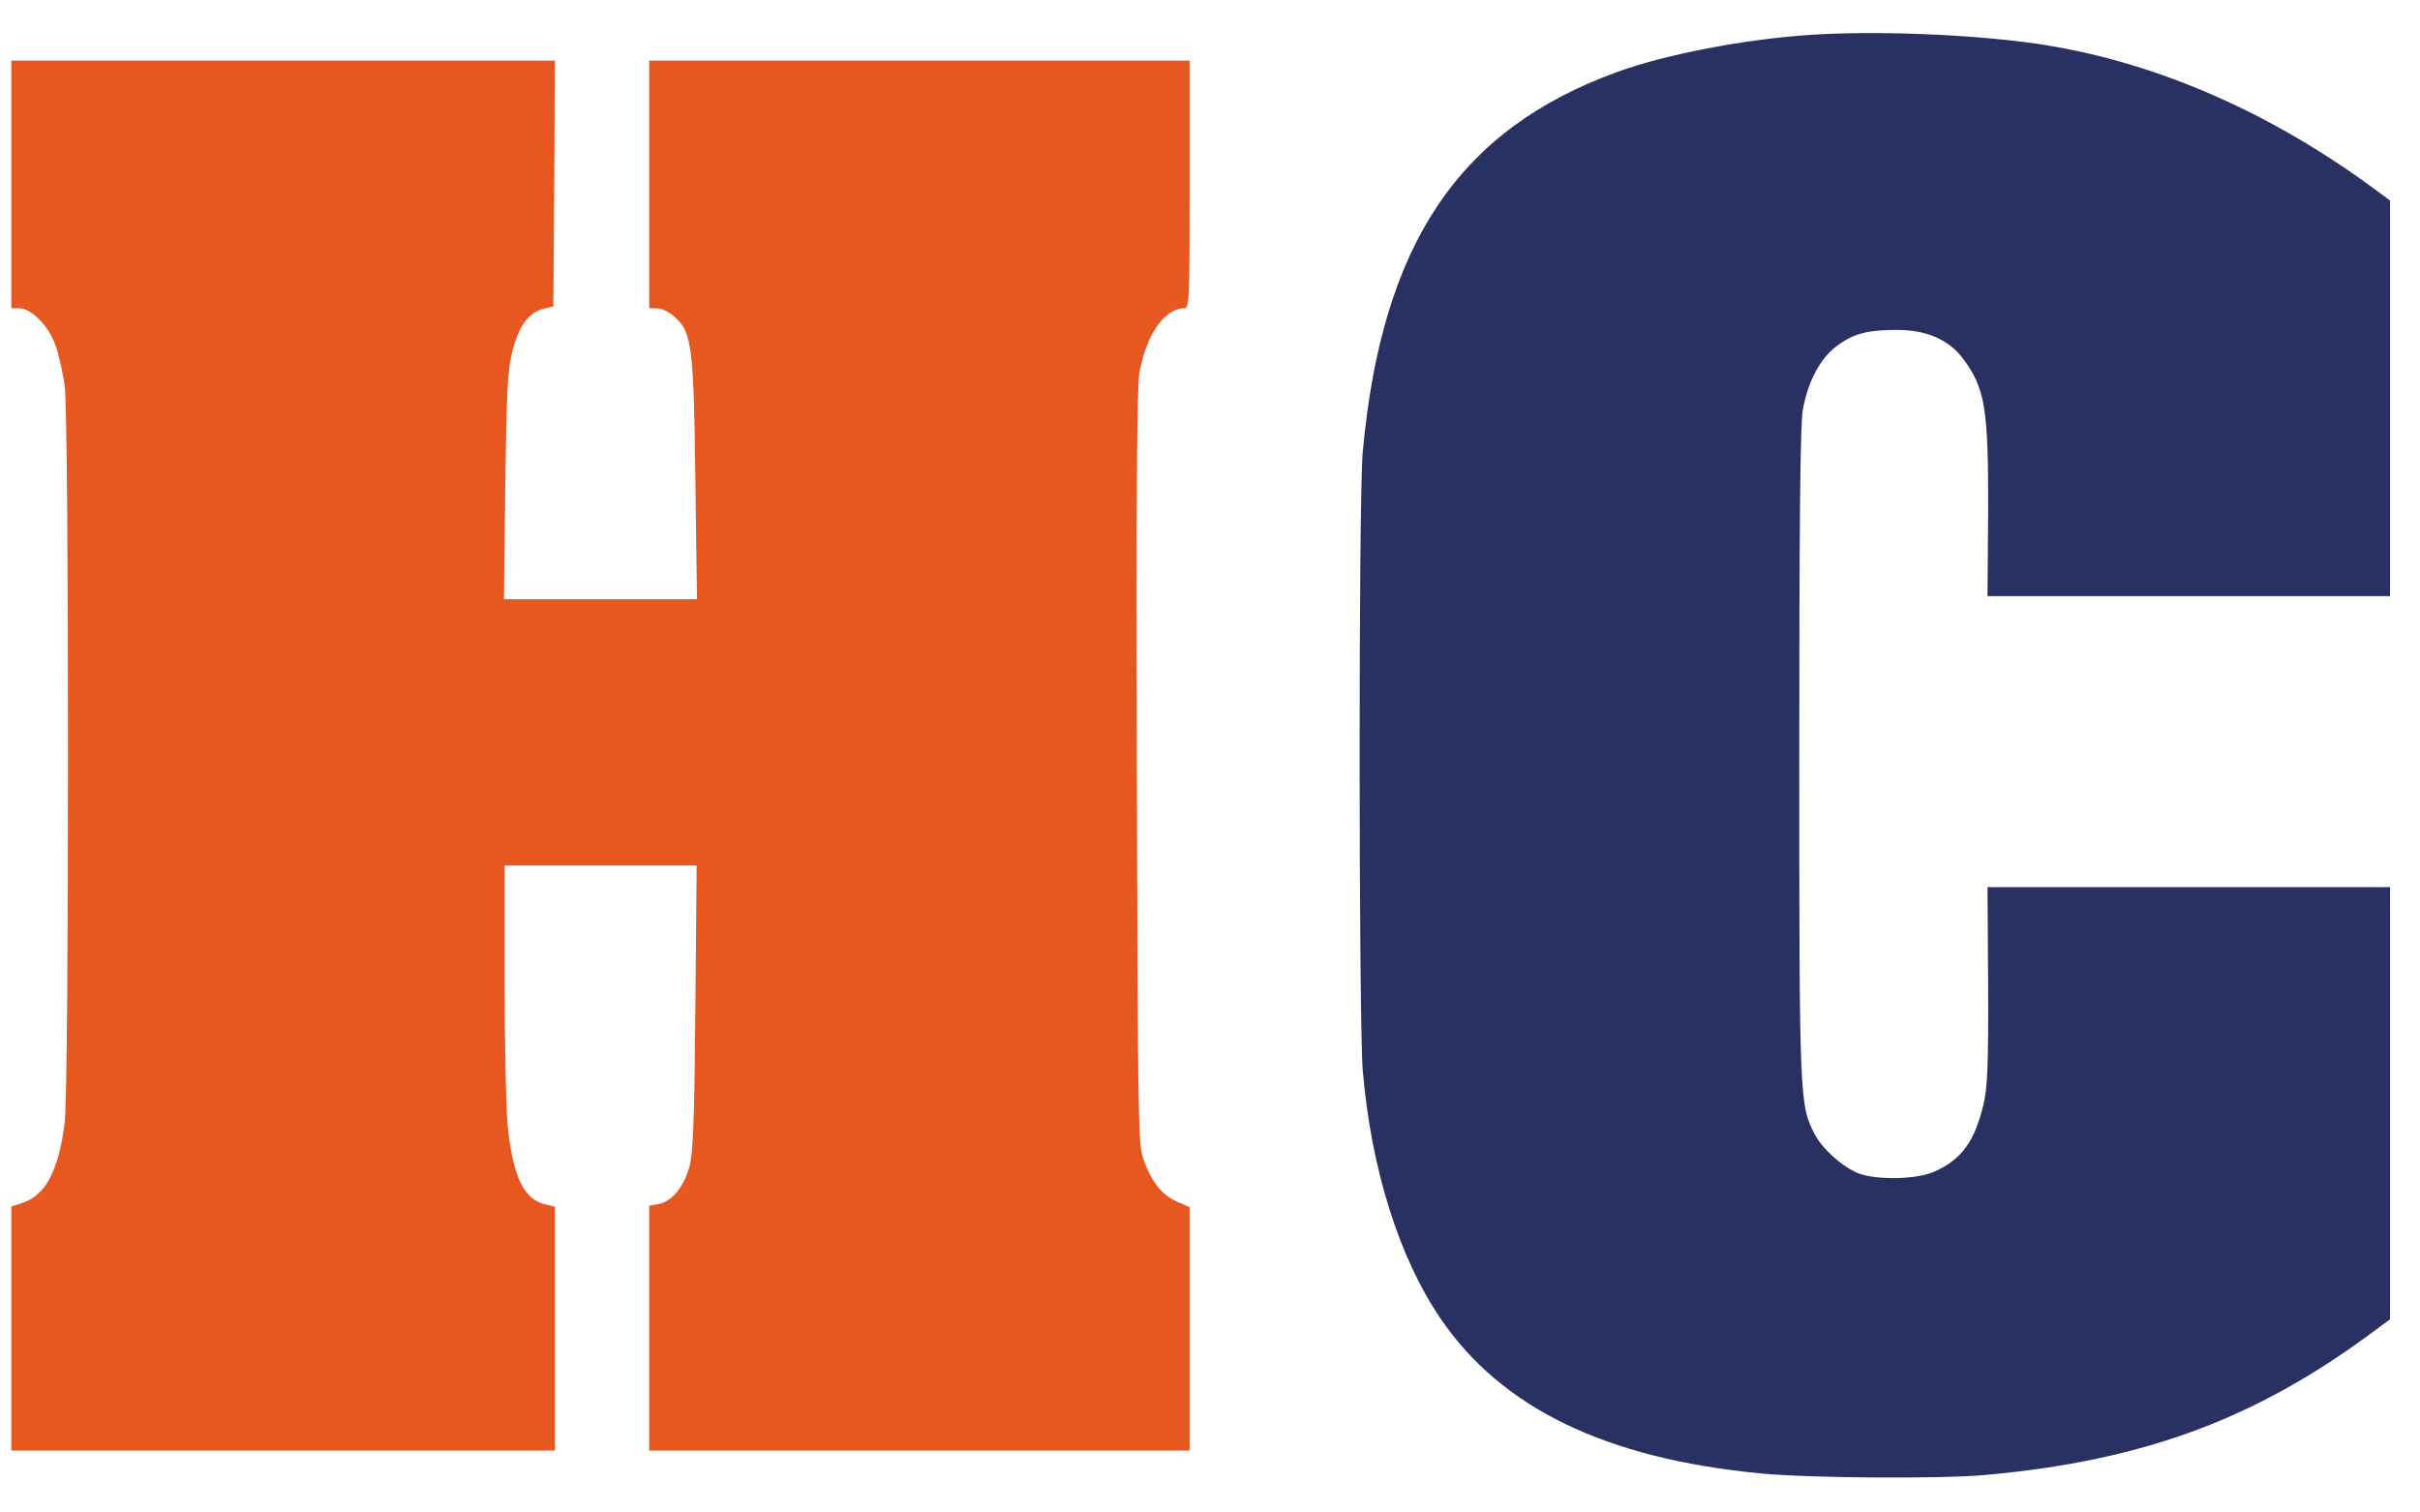 <svg width="64" height="40" viewBox="0 0 64 40" fill="none" xmlns="http://www.w3.org/2000/svg">
<path d="M47.875 0.922C46.13 1.037 44.044 1.438 42.764 1.905C38.576 3.428 36.548 6.449 36.041 11.934C35.925 13.113 35.933 27.023 36.041 28.333C36.266 30.92 36.997 33.253 38.094 34.866C39.706 37.24 42.465 38.575 46.57 38.968C47.867 39.091 51.315 39.115 52.487 39.009C56.617 38.641 59.576 37.56 62.642 35.308L63.207 34.891V29.176V23.462H57.889H52.562L52.579 26.057C52.587 28.161 52.562 28.767 52.454 29.217C52.221 30.191 51.872 30.666 51.158 30.985C50.725 31.182 49.761 31.215 49.23 31.059C48.814 30.936 48.207 30.412 47.991 29.995C47.593 29.217 47.584 29.143 47.584 19.998C47.584 13.956 47.609 11.246 47.676 10.853C47.809 10.1 48.124 9.494 48.565 9.159C49.014 8.823 49.379 8.725 50.169 8.725C50.95 8.725 51.548 8.987 51.922 9.494C52.504 10.28 52.587 10.812 52.579 13.572L52.562 15.766H57.889H63.207V10.534V5.302L62.651 4.893C59.867 2.871 56.834 1.586 53.834 1.152C52.088 0.906 49.629 0.808 47.875 0.922Z" fill="#293163"/>
<path d="M0.299 4.877V8.152H0.507C0.822 8.152 1.263 8.594 1.454 9.093C1.545 9.331 1.662 9.838 1.712 10.215C1.828 11.132 1.828 28.734 1.712 29.684C1.554 30.953 1.205 31.616 0.59 31.813L0.299 31.911V35.137V38.362H7.487H14.676V35.137V31.911L14.435 31.854C13.861 31.731 13.57 31.133 13.429 29.807C13.387 29.397 13.346 27.678 13.346 25.975V22.889H15.889H18.424L18.39 26.63C18.365 29.676 18.332 30.47 18.232 30.855C18.083 31.395 17.775 31.772 17.41 31.845L17.169 31.886V35.128V38.362H24.316H31.462V35.145V31.927L31.113 31.772C30.714 31.591 30.448 31.248 30.232 30.634C30.099 30.249 30.091 29.463 30.066 20.31C30.049 13.383 30.066 10.239 30.133 9.871C30.307 8.864 30.797 8.152 31.321 8.152C31.454 8.152 31.462 7.939 31.462 4.877V1.602H24.316H17.169V4.877V8.152H17.376C17.493 8.152 17.701 8.25 17.842 8.381C18.299 8.782 18.349 9.183 18.39 12.712L18.432 15.848H15.88H13.329L13.363 12.876C13.396 10.403 13.421 9.814 13.545 9.314C13.712 8.635 13.977 8.266 14.368 8.168L14.634 8.103L14.659 4.852L14.676 1.602H7.487H0.299V4.877Z" fill="#E75821"/>
</svg>
